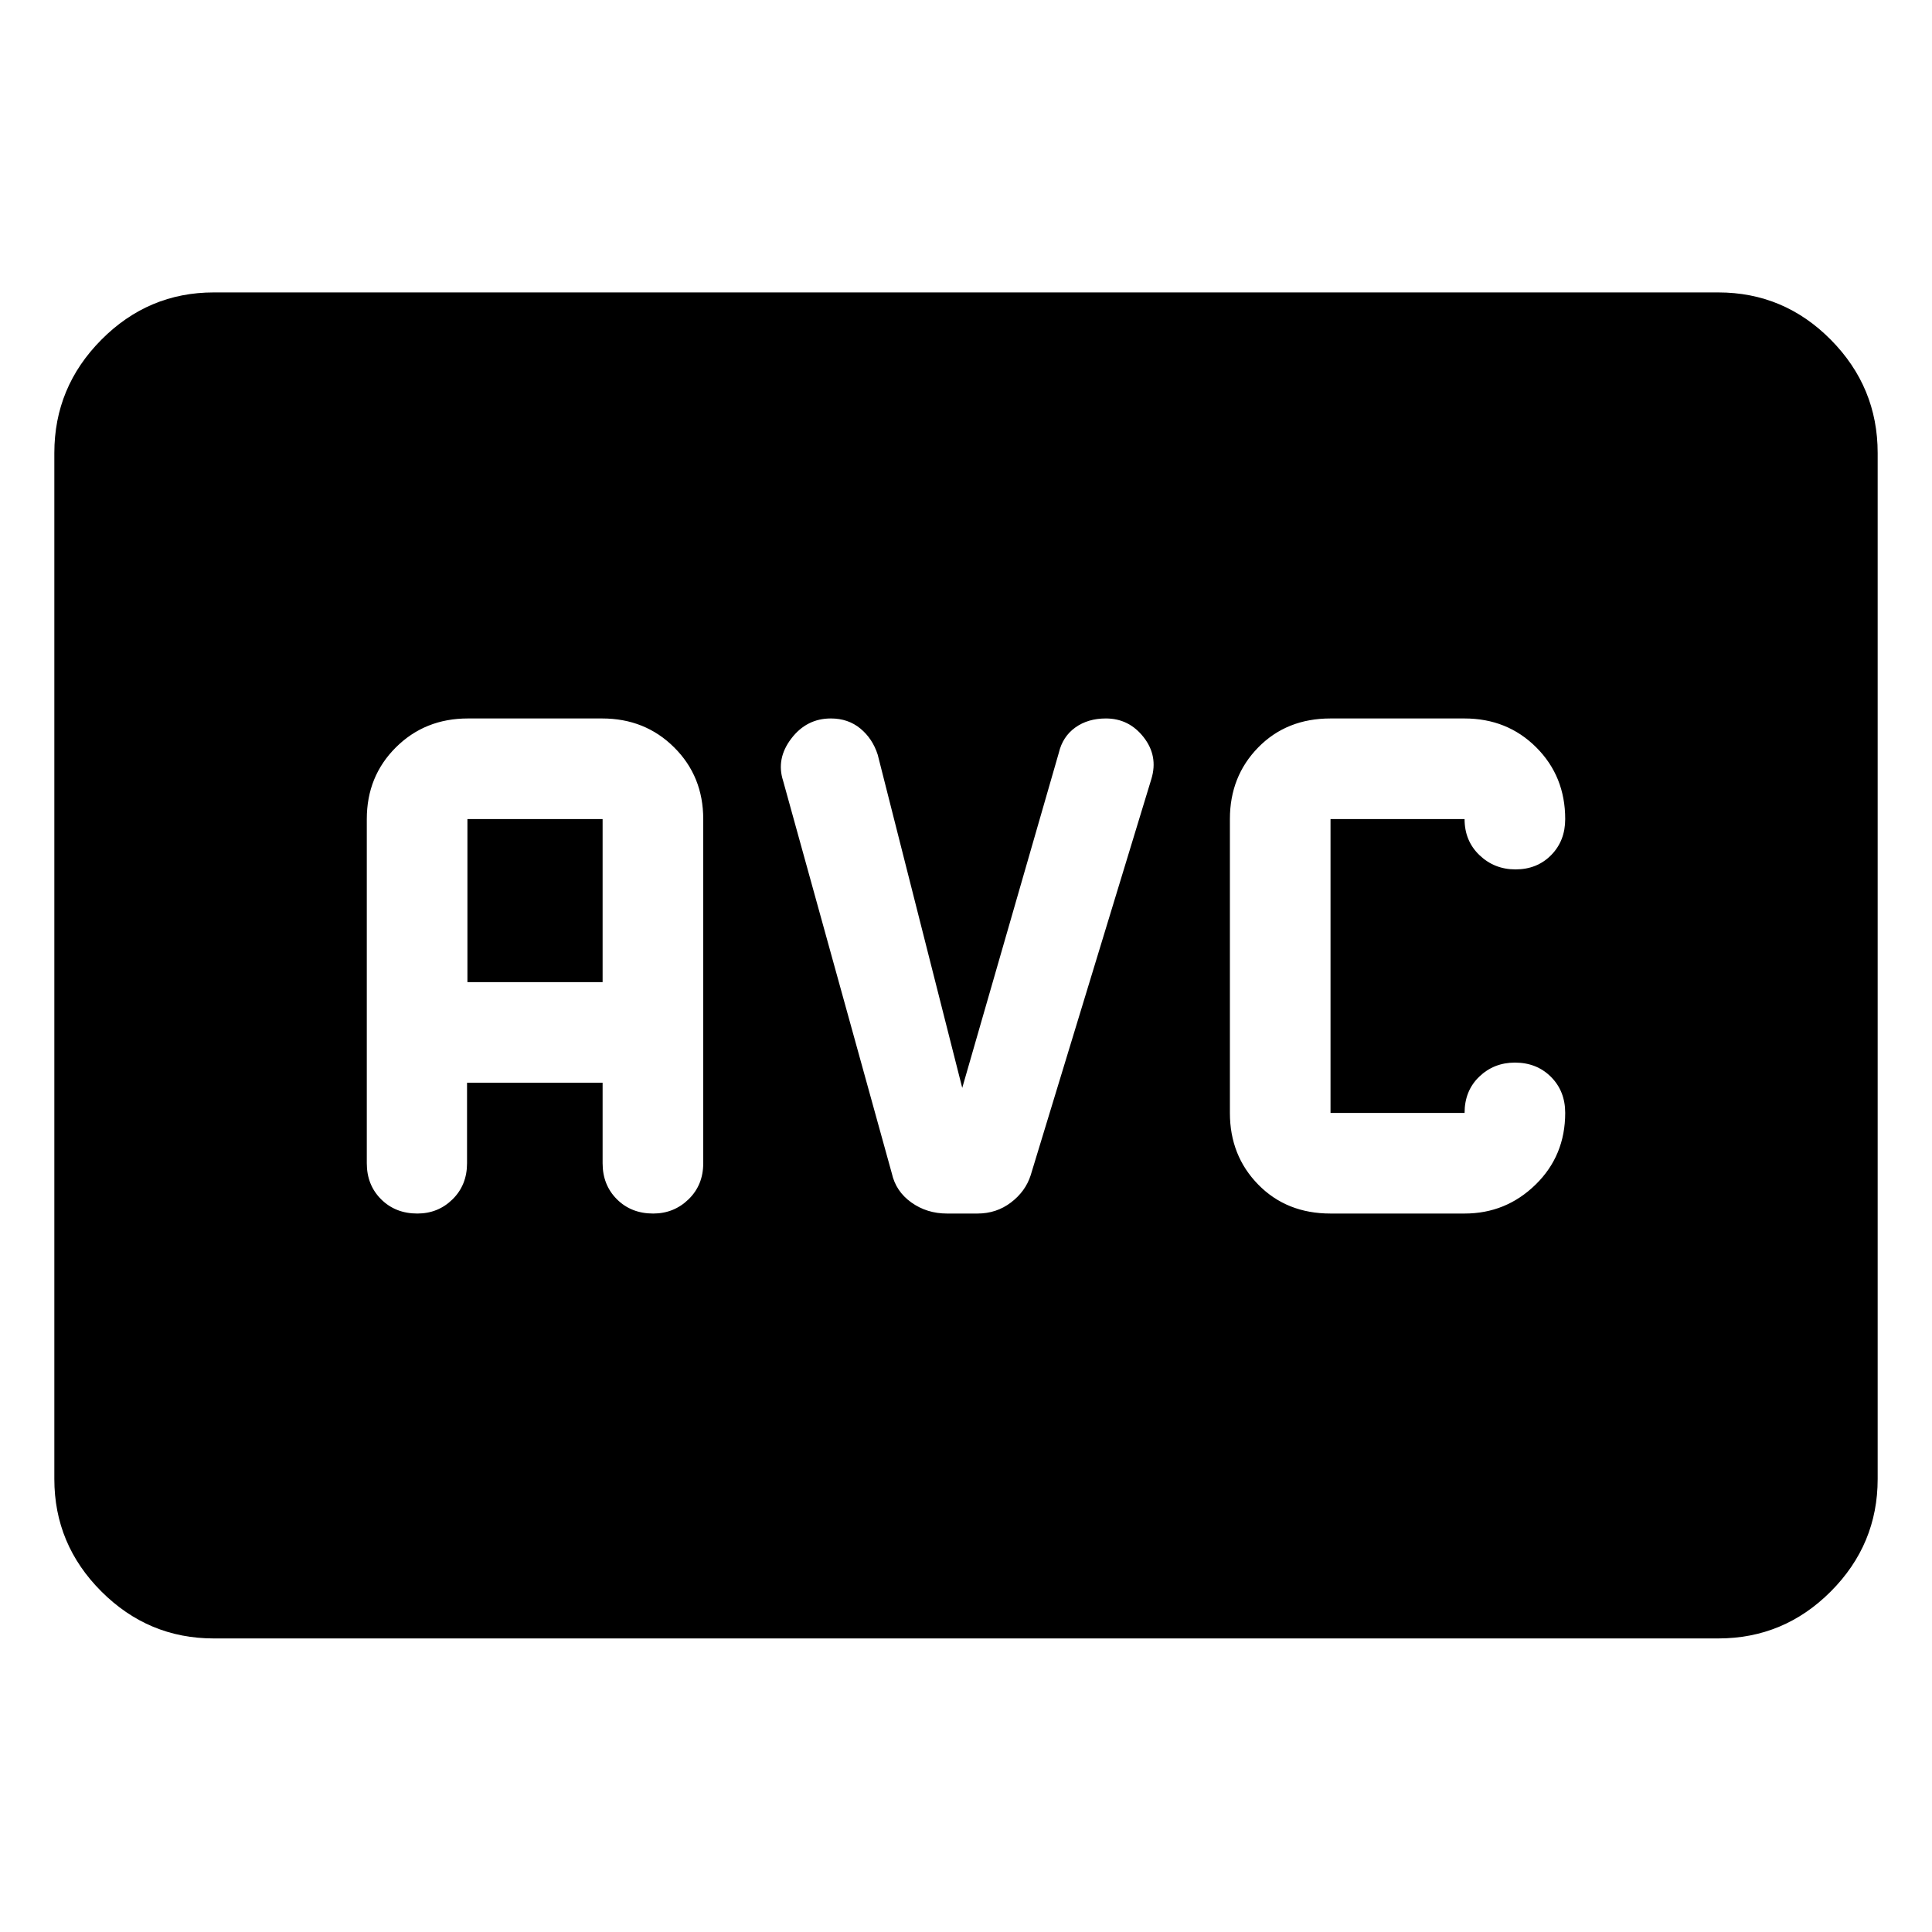 <svg xmlns="http://www.w3.org/2000/svg" width="48" height="48" viewBox="0 -960 960 960"><path d="M661.13-357h66.609q20.565 0 35.283-14.375Q777.739-385.75 777.739-407q0-10.833-7.083-17.917Q763.572-432 752.739-432q-10.435 0-17.717 7-7.283 7-7.283 18H661.13v-146h66.609q0 10.833 7.399 17.917Q742.537-528 753.053-528q10.686 0 17.686-7.083 7-7.084 7-17.917 0-21.25-14.375-35.625T727.657-603H661.13q-21.815 0-35.907 14.375Q611.13-574.25 611.13-553v146q0 21.25 14.093 35.625Q639.315-357 661.13-357ZM106.218-145.869q-32.507 0-55.863-23.356-23.356-23.355-23.356-55.862v-509.826q0-32.74 23.356-56.262 23.356-23.521 55.863-23.521h747.564q32.664 0 55.941 23.521 23.278 23.522 23.278 56.262v509.826q0 32.507-23.278 55.862-23.277 23.356-55.941 23.356H106.218ZM232.07-422h67.365v40q0 10.833 7.116 17.917 7.116 7.083 18 7.083 10.319 0 17.601-7.083 7.283-7.084 7.283-17.917v-171q0-21.25-14.447-35.625Q320.54-603 299.184-603h-66.672q-21.357 0-35.804 14.375Q182.261-574.25 182.261-553v171q0 10.833 7.116 17.917 7.117 7.083 18 7.083 10.319 0 17.506-7.083 7.187-7.084 7.187-17.917v-40Zm.191-50v-81h67.174v81h-67.174Zm245.869 52.565L436.13-585q-2.565-8-8.628-13-6.064-5-14.663-5-12.039 0-19.657 10-7.617 10-4.052 21l54 195q2 9 9.718 14.5 7.717 5.5 17.727 5.5h15.111q9.444 0 16.662-5.5 7.217-5.5 9.782-13.5l60-197q3.435-11.351-3.856-20.676Q560.983-603 549.509-603q-8.944 0-15.208 4.5-6.265 4.5-8.171 12.541l-48 166.524Z"/></svg>